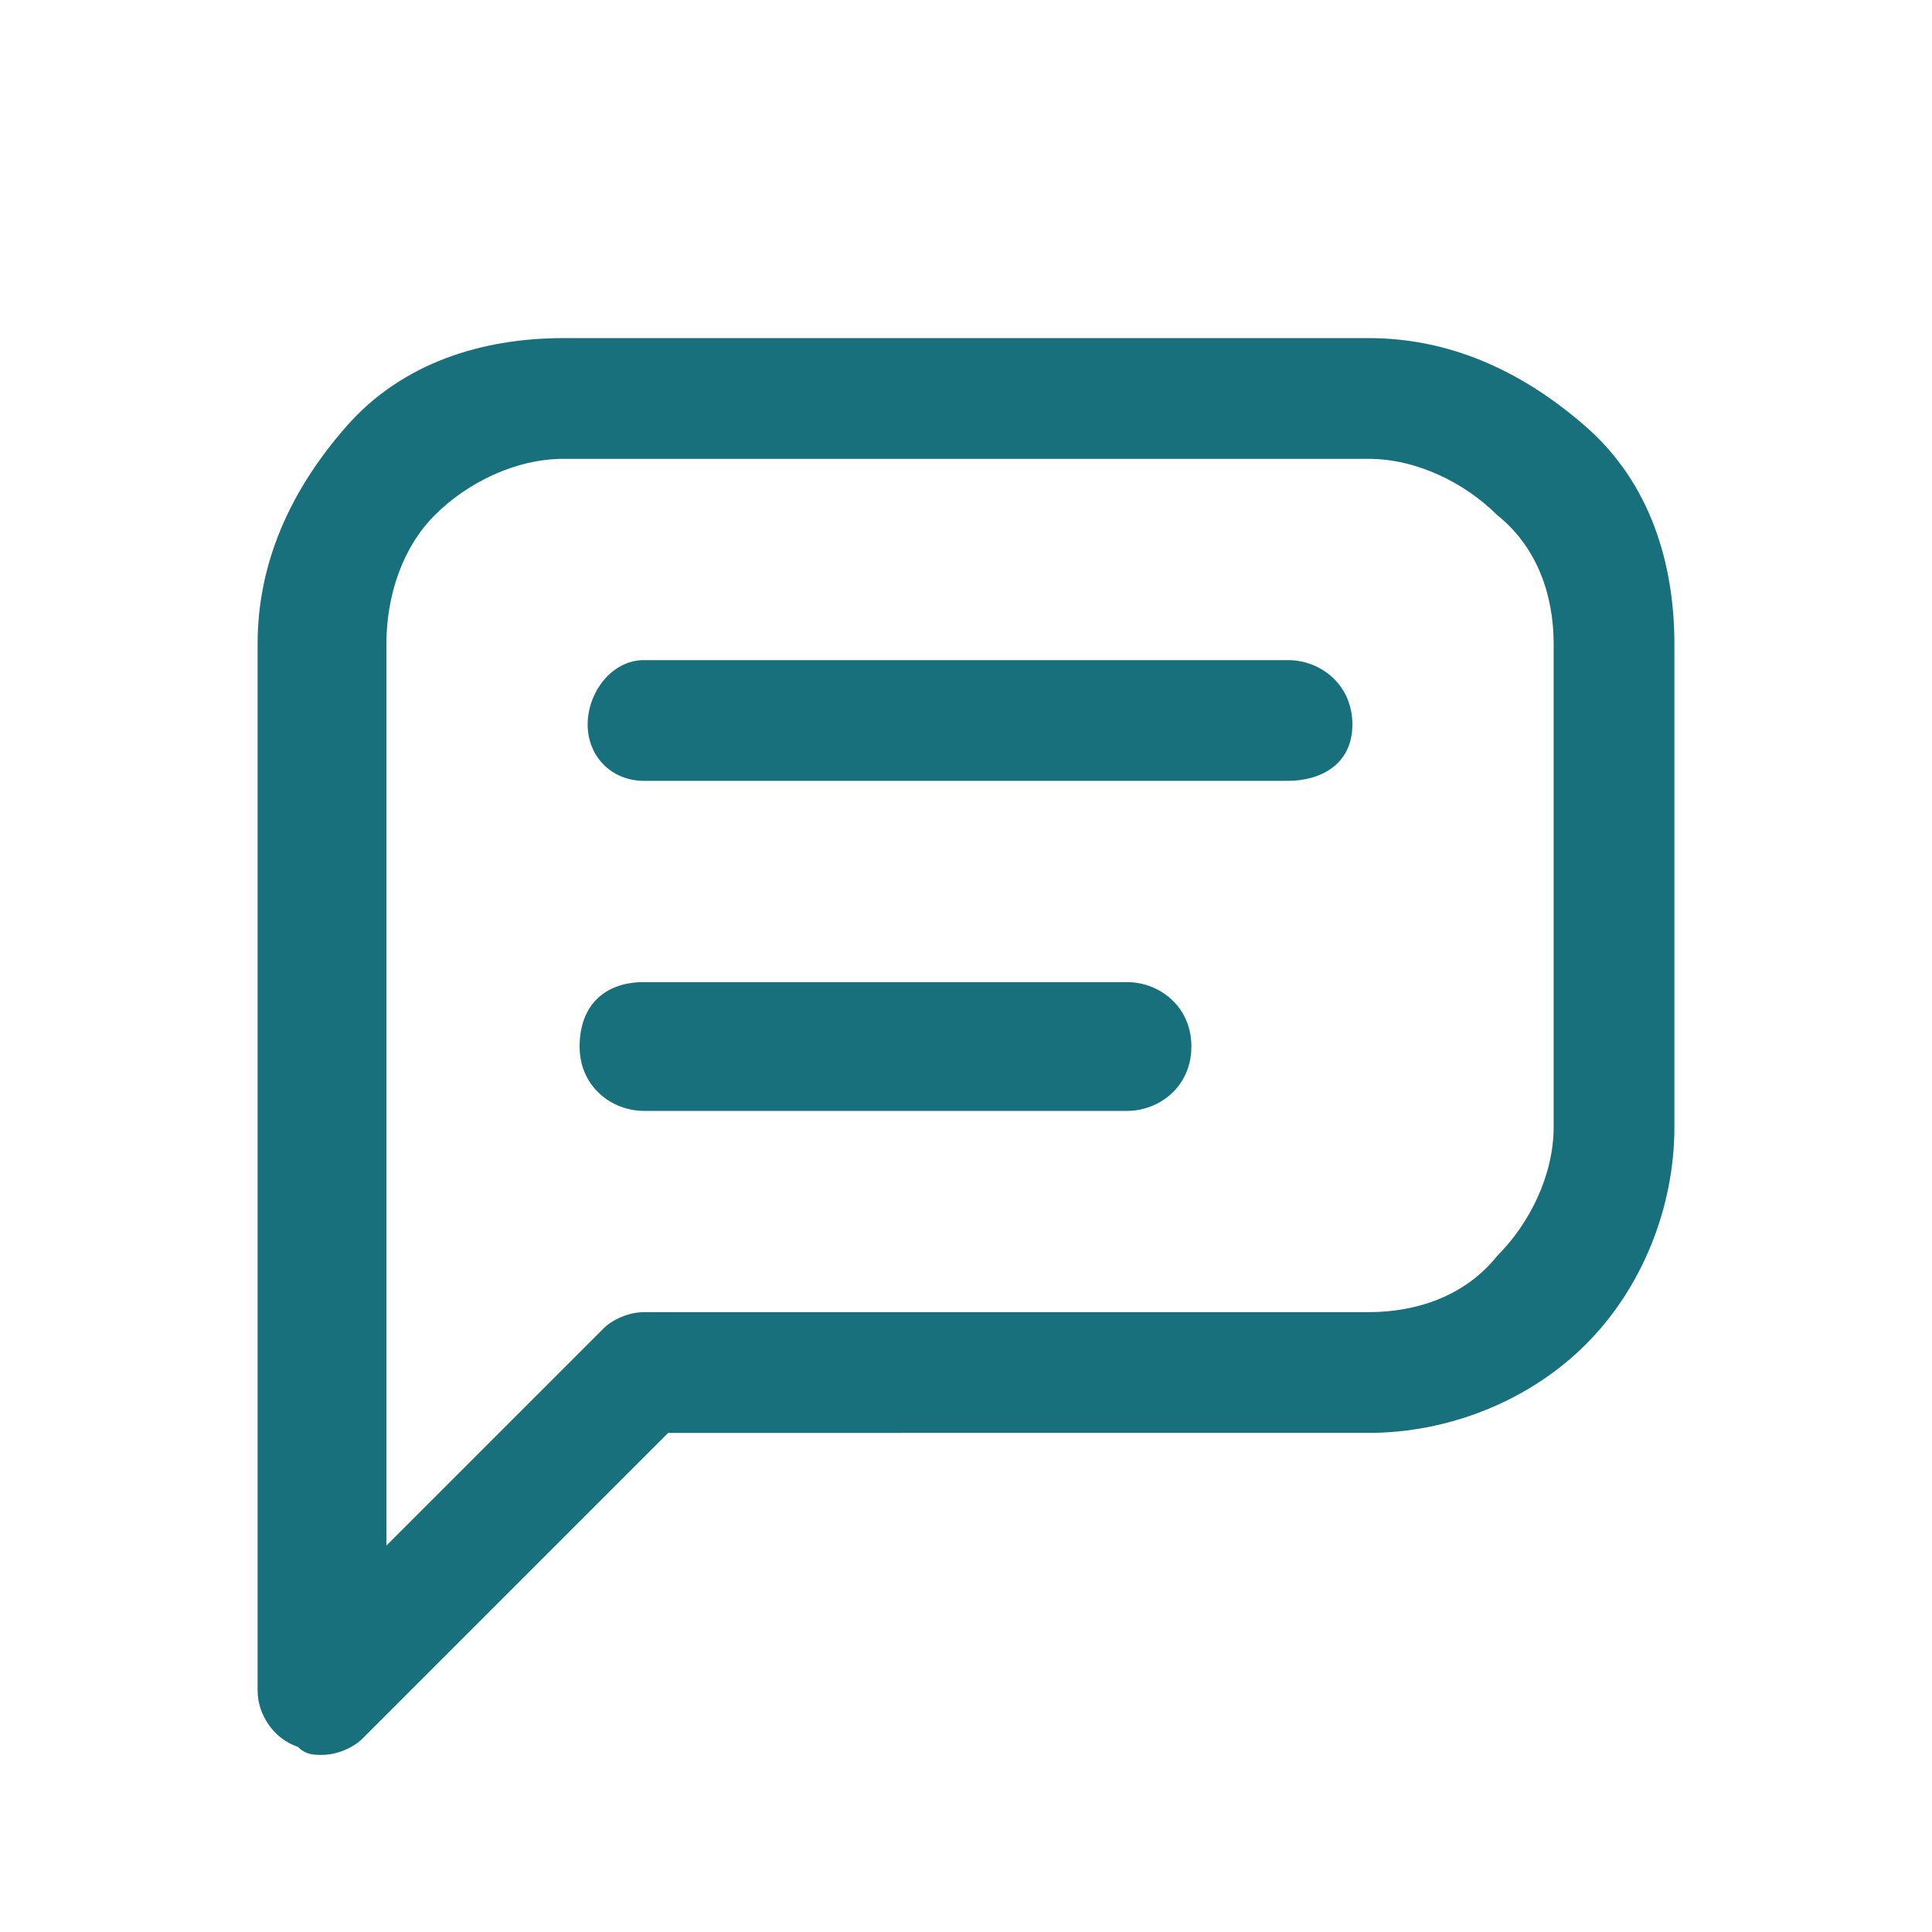 <?xml version="1.0" encoding="utf-8"?>
<!-- Generator: Adobe Illustrator 25.2.1, SVG Export Plug-In . SVG Version: 6.00 Build 0)  -->
<svg version="1.1" id="Слой_1" xmlns="http://www.w3.org/2000/svg" xmlns:xlink="http://www.w3.org/1999/xlink" x="0px" y="0px"
	 viewBox="0 0 24 24" style="enable-background:new 0 0 24 24;" xml:space="preserve">
<style type="text/css">
	.st0{fill:#19707D;}
</style>
<path class="st0" d="M4,21.8c-0.1,0-0.2,0-0.3-0.1c-0.3-0.1-0.5-0.4-0.5-0.7V8c0-1,0.4-1.9,1.1-2.7S6,4.2,7,4.2h10
	c1,0,1.9,0.4,2.7,1.1S20.8,7,20.8,8v6c0,1-0.4,2-1.1,2.7c-0.7,0.7-1.7,1.1-2.7,1.1H8.3l-3.8,3.8C4.4,21.7,4.2,21.8,4,21.8z M7,5.7
	C6.4,5.7,5.8,6,5.4,6.4C5,6.8,4.8,7.4,4.8,8v11.2l2.7-2.7c0.1-0.1,0.3-0.2,0.5-0.2h9c0.6,0,1.2-0.2,1.6-0.7c0.4-0.4,0.7-1,0.7-1.6V8
	c0-0.6-0.2-1.2-0.7-1.6c-0.4-0.4-1-0.7-1.6-0.7H7z"/>
<path class="st0" d="M16,9.7H8C7.6,9.7,7.3,9.4,7.3,9S7.6,8.2,8,8.2h8c0.4,0,0.8,0.3,0.8,0.8S16.4,9.7,16,9.7z"/>
<path class="st0" d="M14,13.8H8c-0.4,0-0.8-0.3-0.8-0.8s0.3-0.8,0.8-0.8h6c0.4,0,0.8,0.3,0.8,0.8S14.4,13.8,14,13.8z"/>
</svg>
